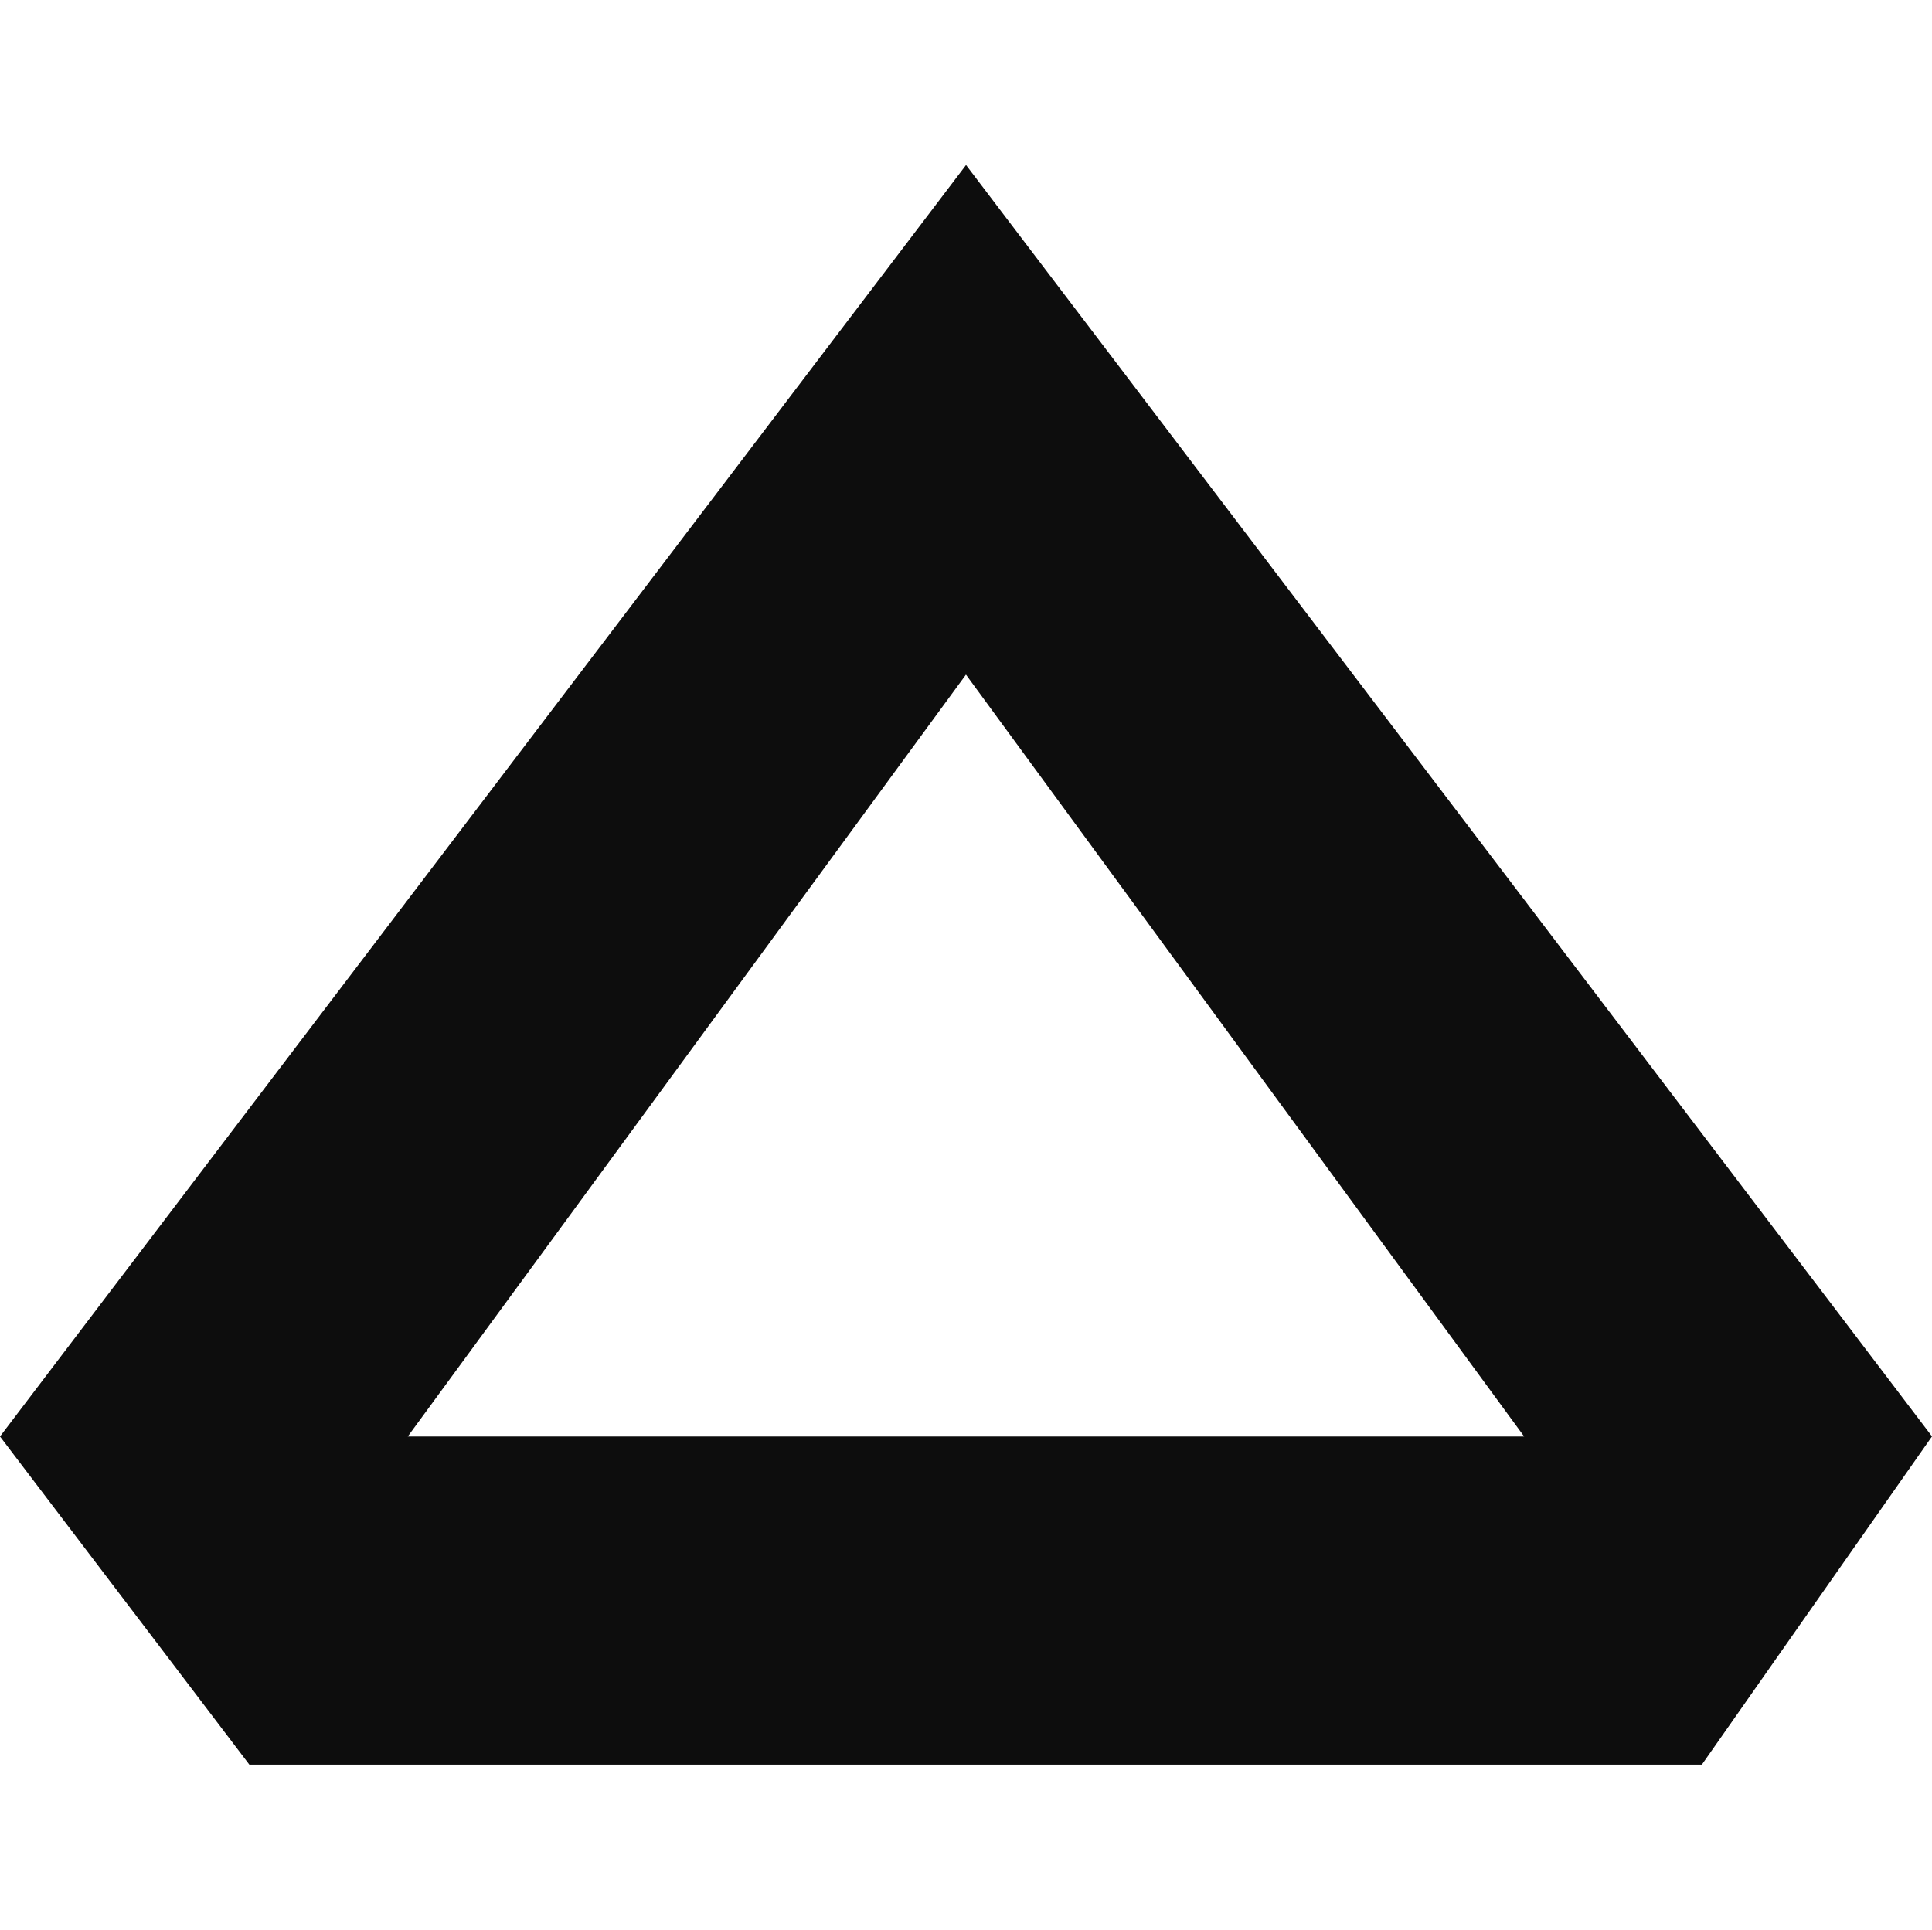 <?xml version="1.0" encoding="utf-8"?>
<!-- Generator: Adobe Adobe Illustrator 24.2.0, SVG Export Plug-In . SVG Version: 6.00 Build 0)  -->
<svg version="1.1" id="Ebene_1" xmlns="http://www.w3.org/2000/svg" xmlns:xlink="http://www.w3.org/1999/xlink" x="0px" y="0px"
	 width="235.23px" height="235px" viewBox="0 0 235.23 235" style="enable-background:new 0 0 235.23 235;" xml:space="preserve">
<style type="text/css">
	.st0{fill:#0F1E42;}
	.st1{fill:#4080FF;}
	.st2{fill:#0062FF;}
	.st3{fill:#FA6EA6;}
	.st4{fill:#21AEFF;}
	.st5{fill:url(#SVGID_1_);}
	.st6{fill:#0011FF;}
	.st7{fill:#000DBD;}
	.st8{fill:#2A7AFA;}
	.st9{fill:#8FBAFF;}
	.st10{fill:#619EFF;}
	.st11{fill:#0029CC;}
	.st12{fill:#006AFF;}
	.st13{fill:#0044FF;}
	.st14{fill:#0027C2;}
	.st15{fill:#1783FF;}
	.st16{fill:#85B4FF;}
	.st17{fill:#008DDE;}
	.st18{fill:#99DAFF;}
	.st19{fill:#57C1FF;}
	.st20{fill:#005A8F;}
	.st21{fill:#4551FF;}
	.st22{fill:#858DFF;}
	.st23{fill:#A1A7FF;}
	.st24{fill:#FFFFFF;stroke:#000000;stroke-width:34;stroke-miterlimit:10;}
	.st25{fill:#030302;stroke:#000000;stroke-width:34;stroke-miterlimit:10;}
	.st26{fill:#2A8AF7;stroke:#000000;stroke-width:34;stroke-miterlimit:10;}
	.st27{fill:#1783FF;stroke:#000000;stroke-width:34;stroke-miterlimit:10;}
	.st28{fill:#FFC880;stroke:#000000;stroke-miterlimit:10;}
	.st29{fill:#2062E6;}
	.st30{fill:#171717;}
	.st31{fill:#FFFFFF;}
	.st32{fill:#FFD747;}
	.st33{fill:#0D0D0D;}
	.st34{fill:#FFD747;stroke:#000000;stroke-width:2;stroke-miterlimit:10;}
	.st35{fill:#FFF3D8;}
	.st36{fill:#16151A;}
	.st37{fill:#BEC1D0;}
	.st38{fill:#0E0D13;}
	.st39{fill:#B3B6C3;}
	.st40{fill:#ABB0BD;}
	.st41{fill:#121016;}
	.st42{fill:#AFB3BF;}
	.st43{fill:#141318;}
	.st44{fill:#A1AAB5;}
	.st45{fill:#9AA0AE;}
	.st46{fill:#2D292A;}
	.st47{fill:#2B2B30;}
	.st48{fill:#38383A;}
	.st49{fill:#9A9EAA;}
	.st50{fill:#1F1E22;}
	.st51{fill:#9EA4B1;}
	.st52{fill:#878F9B;}
	.st53{fill:#898B8E;}
	.st54{fill:#A7ABB8;}
	.st55{fill:#848C98;}
	.st56{fill:#8A8887;}
	.st57{fill:#9B9E97;}
	.st58{fill:#212024;}
	.st59{fill:#1A181D;}
	.st60{fill:#CECDD4;}
	.st61{fill:#C7C7D1;}
	.st62{fill:#62615C;}
	.st63{fill:#D0D3E1;}
	.st64{fill:#48474C;}
	.st65{fill:#8C93A0;}
	.st66{fill:#CACCDA;}
	.st67{fill:#A0ABBC;}
	.st68{fill:#413732;}
	.st69{fill:#BCC0CD;}
	.st70{fill:#D1D1DB;}
	.st71{fill:#C1C1CA;}
	.st72{fill:#535755;}
	.st73{fill:#8B95A2;}
	.st74{fill:#C0C1BC;}
	.st75{fill:#ACAFAD;}
	.st76{fill:#BEC0CA;}
	.st77{fill:#C2C2CF;}
	.st78{fill:#4C4D54;}
	.st79{fill:#A5A9B1;}
	.st80{fill:#7D7F83;}
	.st81{fill:#9499A5;}
	.st82{fill:#17171C;}
	.st83{fill:#262529;}
	.st84{fill:#BEC0CD;}
	.st85{fill:#C4C5D1;}
	.st86{fill:#0B0A10;}
	.st87{fill:#B8BBC8;}
	.st88{fill:#ACB1BE;}
	.st89{fill:#828A97;}
	.st90{fill:#ACB1BD;}
	.st91{fill:#A3A7B3;}
	.st92{fill:#7E8592;}
	.st93{fill:#9BA2AF;}
	.st94{fill:#78818F;}
	.st95{fill:#1D1B1F;}
	.st96{fill:#252022;}
	.st97{fill:#B3B8C3;}
	.st98{fill:#1F2126;}
	.st99{fill:#B3B7C2;}
	.st100{fill:#C3C8DA;}
	.st101{fill:#C8CDE0;}
	.st102{fill:#A3A7B0;}
	.st103{fill:#ACAFB2;}
	.st104{fill:#484B54;}
	.st105{fill:#535459;}
	.st106{fill:#3F424B;}
	.st107{fill:#969B9F;}
	.st108{fill:#85909F;}
	.st109{fill:#7E8797;}
	.st110{fill:#8E9094;}
	.st111{fill:#8E98AB;}
	.st112{fill:#707884;}
	.st113{fill:#818B9E;}
	.st114{fill:#96A1B3;}
	.st115{fill:#5A6067;}
	.st116{fill:#758195;}
	.st117{fill:#989992;}
	.st118{fill:#6A7075;}
	.st119{fill:#A5A7A8;}
	.st120{fill:#A4A4A4;}
	.st121{fill:#B3B7B8;}
	.st122{fill:#8791A3;}
	.st123{fill:#8E98A6;}
	.st124{fill:#8C796B;}
	.st125{fill:#B4B6B0;}
	.st126{fill:#C2C1C8;}
	.st127{fill:#C6C5CB;}
	.st128{fill:#393230;}
	.st129{fill:#292525;}
	.st130{fill:#566672;}
	.st131{fill:#343640;}
	.st132{fill:#323033;}
	.st133{fill:#2C2F39;}
	.st134{fill:#A4ABBD;}
	.st135{fill:#3E3E43;}
	.st136{fill:#5F6974;}
	.st137{fill:#52575E;}
	.st138{fill:#68717B;}
	.st139{fill:#6D7781;}
	.st140{fill:#717C89;}
	.st141{fill:#43545E;}
	.st142{fill:#575A5E;}
	.st143{fill:#6C5853;}
	.st144{fill:#ADB0B7;}
	.st145{fill:#ADB2C1;}
	.st146{fill:#AFB9CC;}
	.st147{fill:#B9BCC8;}
	.st148{fill:#B9BDC5;}
	.st149{fill:#B2B3AC;}
	.st150{fill:#45454C;}
	.st151{fill:#A3A495;}
	.st152{fill:#666A6A;}
	.st153{fill:#23262D;}
	.st154{fill:#1A1C20;}
	.st155{fill:#4F606C;}
	.st156{fill:#4B443C;}
	.st157{fill:#272A32;}
	.st158{fill:#9DA7B9;}
	.st159{fill:#3A4C56;}
	.st160{fill:#B2B4B6;}
	.st161{fill:#ABACAA;}
	.st162{fill:#8E9FAD;}
	.st163{fill:#A1A59C;}
	.st164{fill:#BCBDAA;}
	.st165{fill:#5D5649;}
	.st166{fill:#534E42;}
	.st167{fill:#7F6859;}
	.st168{fill:#8A98AA;}
	.st169{fill:#8499A9;}
	.st170{fill:#8293A0;}
</style>
<path class="st33" d="M30.36,214.9l176.85,0l28.02-39.97L117.62,20.1L0,174.94L30.36,214.9z M117.61,82.16l67.96,92.78l-135.92,0
	L117.61,82.16z"/>
</svg>
